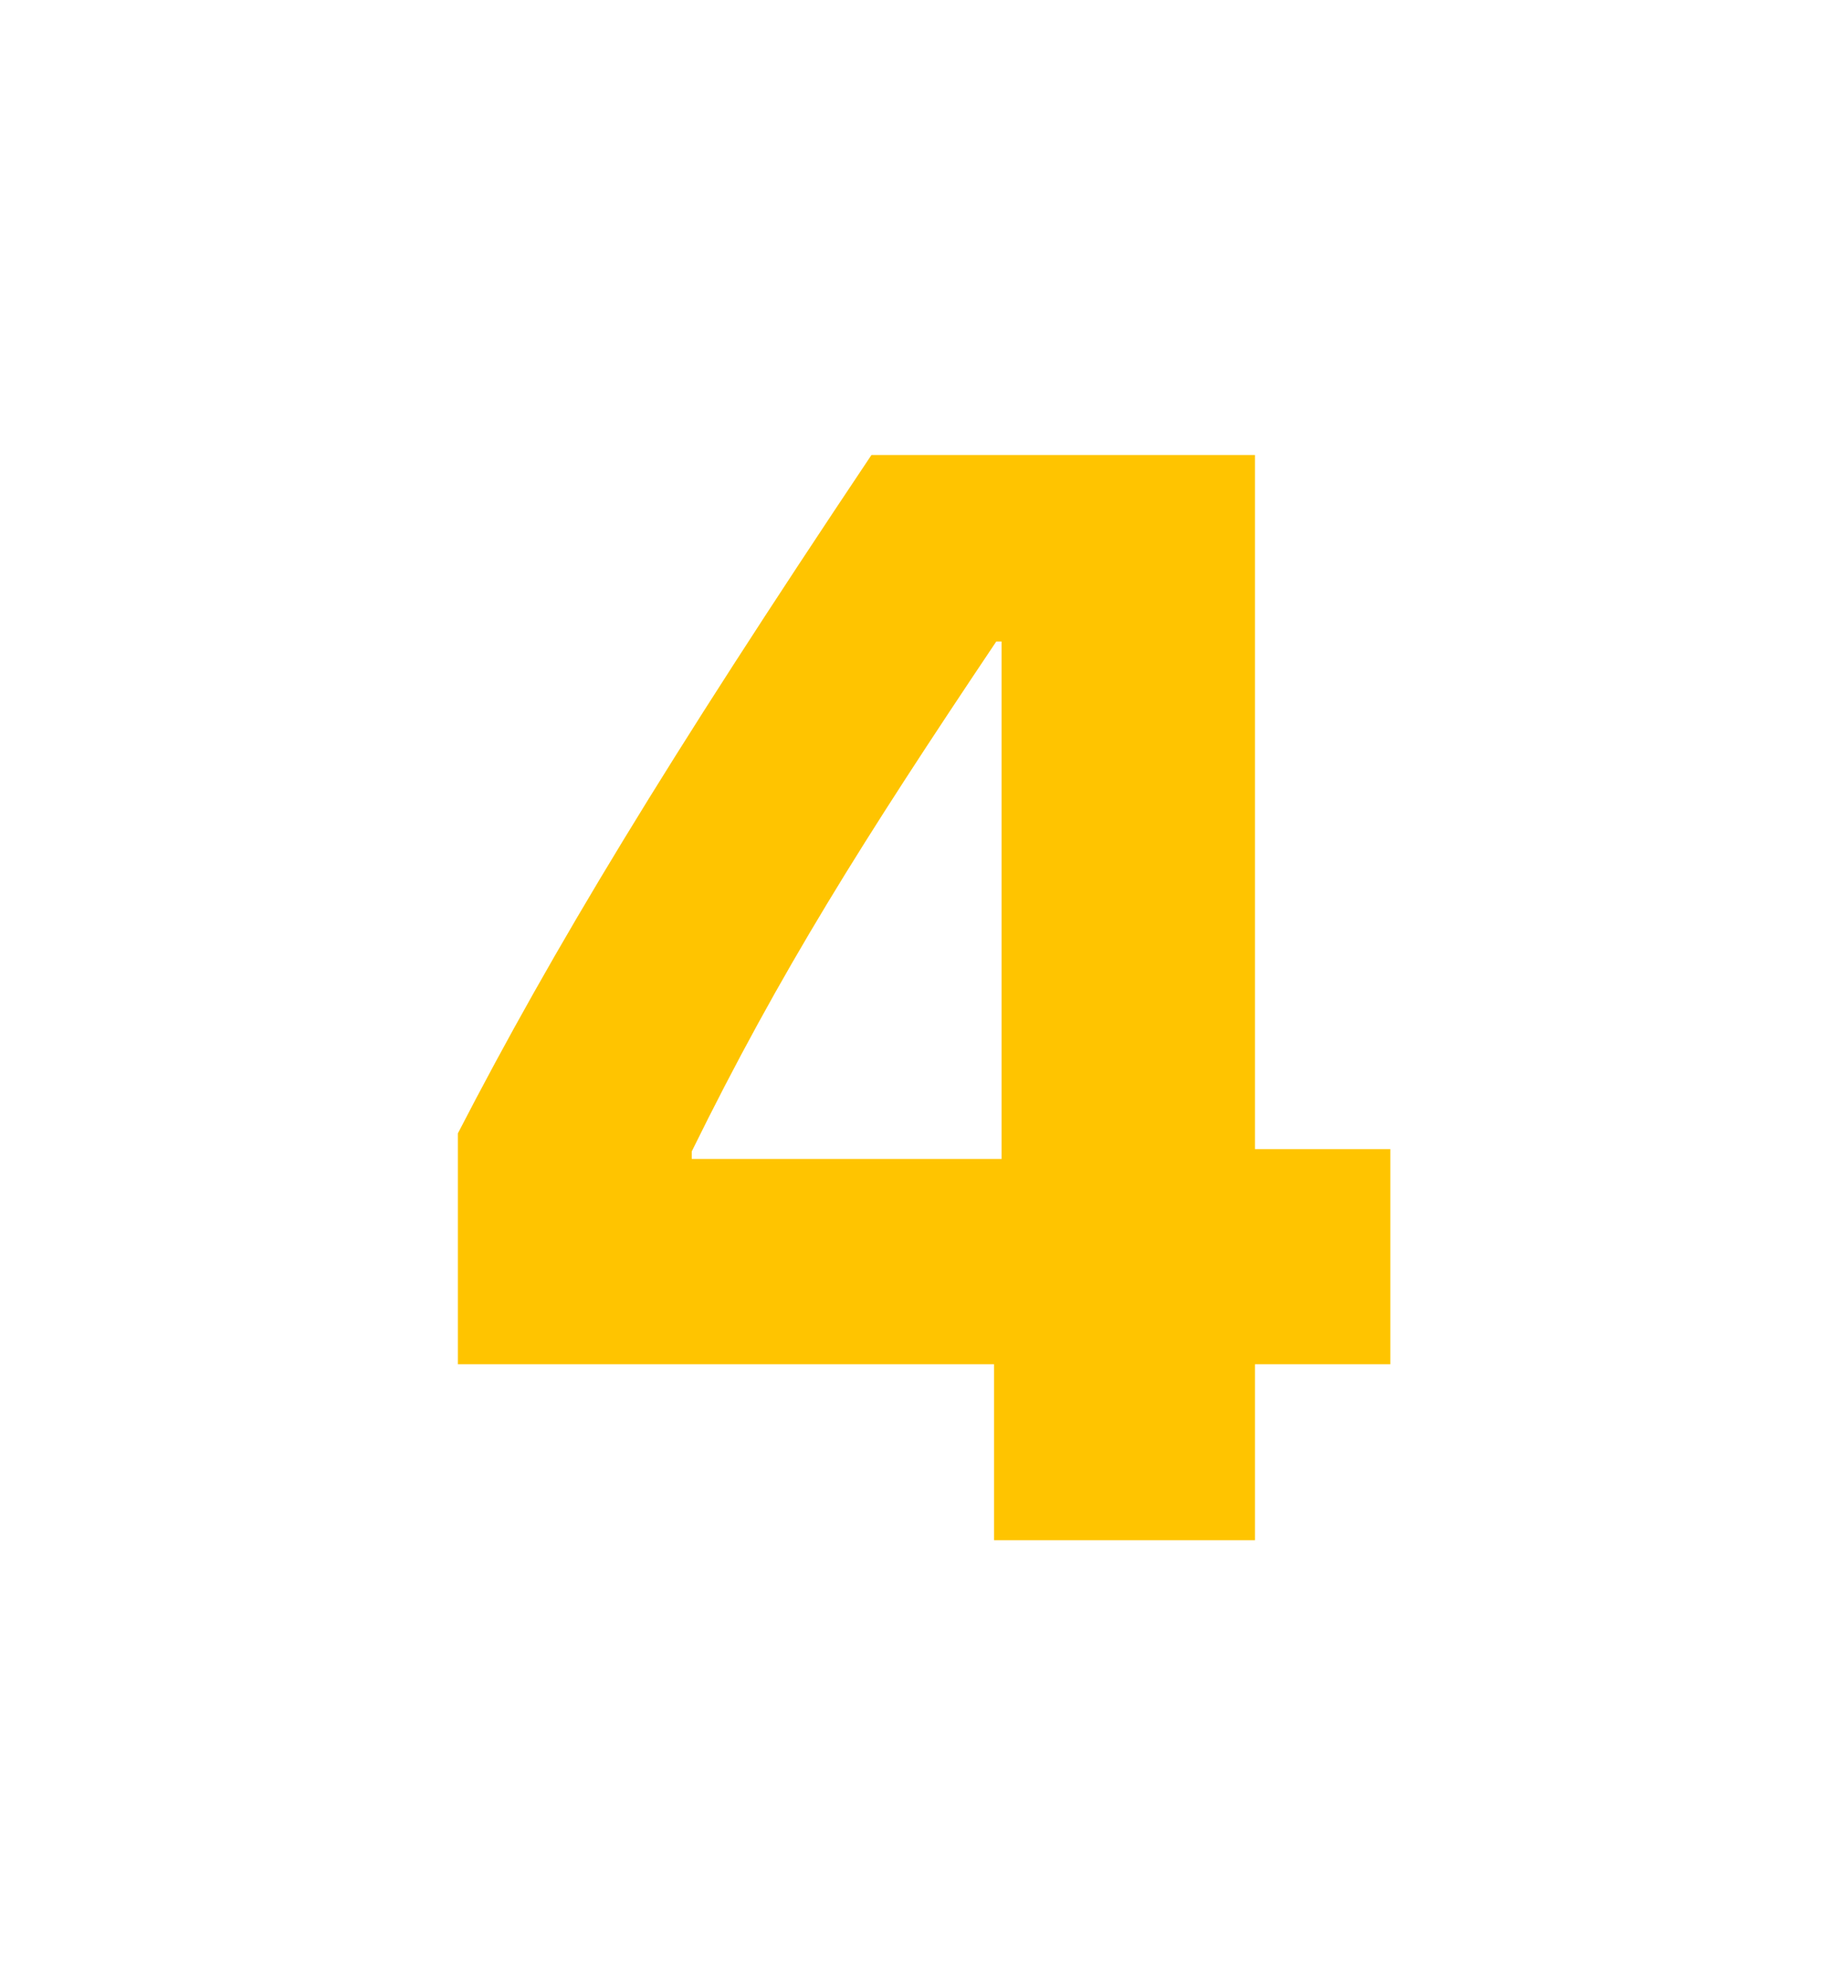 <svg width="66" height="71" viewBox="0 0 66 71" fill="none" xmlns="http://www.w3.org/2000/svg">
<g filter="url(#filter0_d)">
<path d="M35.501 53H44.82V46.716H49.654V39.035H44.82V14.248H31.123C23.792 25.205 19.764 31.865 16.353 38.471V46.716H35.501V53ZM24.705 39.116C27.874 32.67 30.828 27.998 35.581 20.908H35.77V39.384H24.705V39.116Z" fill="#FFC400"/>
</g>
<defs>
<filter id="filter0_d" x="0.353" y="0.248" width="65.301" height="70.752" filterUnits="userSpaceOnUse" color-interpolation-filters="sRGB">
<feFlood flood-opacity="0" result="BackgroundImageFix"/>
<feColorMatrix in="SourceAlpha" type="matrix" values="0 0 0 0 0 0 0 0 0 0 0 0 0 0 0 0 0 0 127 0"/>
<feOffset dy="2"/>
<feGaussianBlur stdDeviation="8"/>
<feColorMatrix type="matrix" values="0 0 0 0 1 0 0 0 0 0.769 0 0 0 0 0 0 0 0 0.35 0"/>
<feBlend mode="normal" in2="BackgroundImageFix" result="effect1_dropShadow"/>
<feBlend mode="normal" in="SourceGraphic" in2="effect1_dropShadow" result="shape"/>
</filter>
</defs>
</svg>
